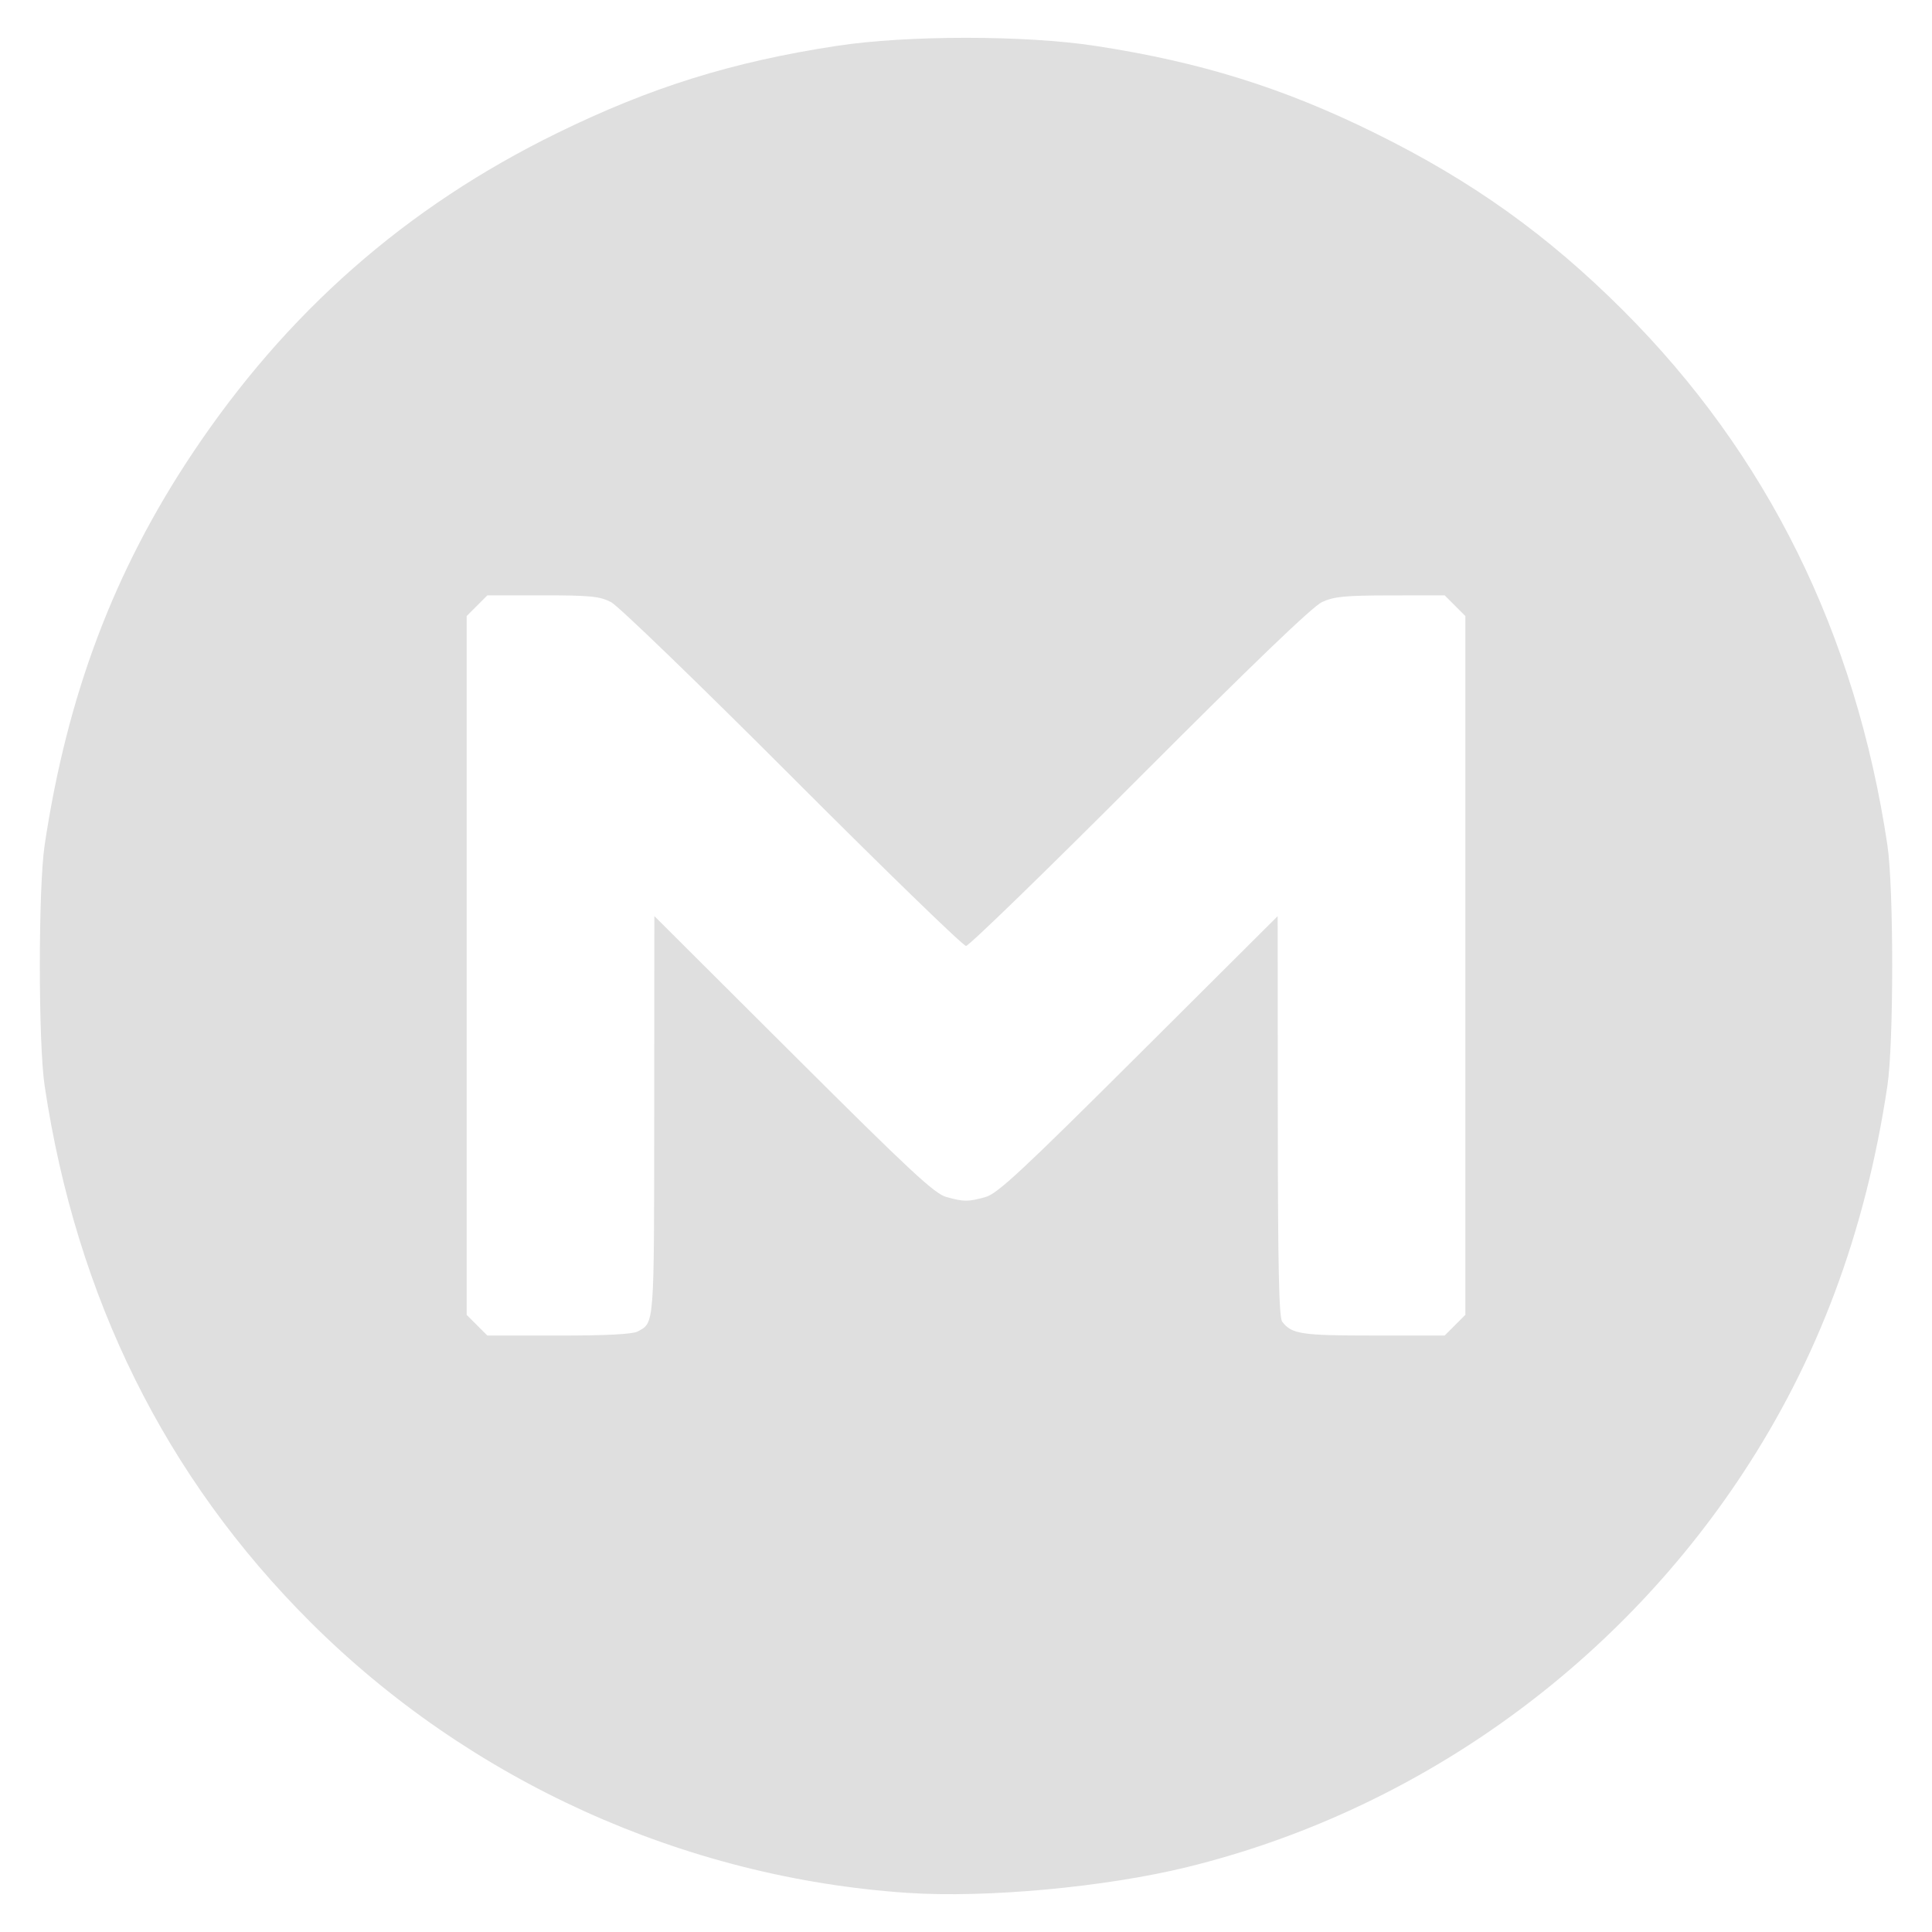 <?xml version="1.0" encoding="UTF-8" standalone="no"?>
<svg
   width="64"
   height="64"
   version="1.1"
   id="svg73"
   sodipodi:docname="mega.svg"
   inkscape:version="1.4.2 (ebf0e940d0, 2025-05-08)"
   xmlns:inkscape="http://www.inkscape.org/namespaces/inkscape"
   xmlns:sodipodi="http://sodipodi.sourceforge.net/DTD/sodipodi-0.dtd"
   xmlns="http://www.w3.org/2000/svg"
   xmlns:svg="http://www.w3.org/2000/svg"
   xmlns:rdf="http://www.w3.org/1999/02/22-rdf-syntax-ns#"
   xmlns:cc="http://creativecommons.org/ns#"
   xmlns:dc="http://purl.org/dc/elements/1.1/">
  <sodipodi:namedview
     pagecolor="#f5f7fa"
     bordercolor="#666666"
     borderopacity="1"
     objecttolerance="10"
     gridtolerance="10"
     guidetolerance="10"
     inkscape:pageopacity="0"
     inkscape:pageshadow="2"
     inkscape:window-width="1377"
     inkscape:window-height="886"
     id="namedview75"
     showgrid="false"
     inkscape:zoom="6.2890624"
     inkscape:cx="47.622361"
     inkscape:cy="45.396274"
     inkscape:window-x="0"
     inkscape:window-y="57"
     inkscape:window-maximized="0"
     inkscape:current-layer="g877"
     inkscape:document-rotation="0"
     inkscape:pagecheckerboard="0"
     inkscape:showpageshadow="2"
     inkscape:deskcolor="#d1d1d1" />
  <defs
     id="defs29" />
  <circle
     cx="32.516"
     cy="31.878"
     r="0"
     fill="url(#b)"
     stroke-width="1.571"
     id="circle41"
     style="fill:url(#b)" />
  <g
     aria-label="GZ"
     transform="matrix(1.221,0,0,0.819,0.496,-0.166)"
     id="text93"
     style="font-weight:bold;font-size:11.526px;line-height:1.25;font-family:sans-serif;-inkscape-font-specification:'sans-serif Bold';fill:#f2f2f2;stroke-width:0.288" />
  <g
     id="g877"
     transform="matrix(1.1,0,0,1.1,-3.185,-3.207)">
    <path
       style="fill:#dfdfdf;fill-opacity:1;stroke:none;stroke-width:0.879;stroke-dasharray:none;stroke-opacity:0.6"
       d="M 30.226,59.919 C 23.481,59.466 17.029,56.541 12.242,51.763 7.876,47.406 5.196,41.998 4.24,35.616 c -0.193,-1.291 -0.193,-5.961 0,-7.252 0.676,-4.511 2.084,-8.246 4.443,-11.785 2.843,-4.265 6.442,-7.428 10.985,-9.653 2.825,-1.384 5.271,-2.147 8.426,-2.629 2.121,-0.324 5.665,-0.324 7.786,0 3.162,0.483 5.659,1.262 8.426,2.627 2.92,1.441 5.194,3.067 7.465,5.335 4.342,4.337 7.008,9.728 7.963,16.105 0.193,1.291 0.193,5.961 0,7.252 -0.661,4.414 -2.093,8.244 -4.373,11.698 -3.894,5.899 -9.909,10.157 -16.708,11.827 -2.466,0.606 -6.054,0.937 -8.426,0.778 z M 22.101,43.011 c 0.503,-0.268 0.493,-0.129 0.496,-6.485 l 0.004,-6.023 4.186,4.173 c 3.534,3.523 4.253,4.191 4.613,4.289 0.531,0.145 0.643,0.145 1.173,-8.89e-4 0.359,-0.099 1.085,-0.773 4.613,-4.288 l 4.186,-4.171 0.004,6.022 c 0.003,4.565 0.035,6.063 0.133,6.191 0.287,0.374 0.573,0.417 2.744,0.417 h 2.148 l 0.312,-0.312 0.312,-0.312 V 31.99 21.468 l -0.312,-0.312 -0.312,-0.312 -1.635,0.002 c -1.373,0.002 -1.703,0.034 -2.061,0.202 -0.285,0.134 -2.104,1.881 -5.492,5.277 -2.786,2.792 -5.138,5.077 -5.226,5.077 -0.088,0 -2.44,-2.283 -5.226,-5.073 -2.786,-2.79 -5.244,-5.166 -5.461,-5.279 -0.342,-0.178 -0.623,-0.206 -2.061,-0.206 h -1.666 l -0.312,0.312 -0.312,0.312 v 10.522 10.522 l 0.312,0.312 0.312,0.312 h 2.148 c 1.429,0 2.226,-0.04 2.381,-0.124 z"
       id="path5" />
  </g>
</svg>
